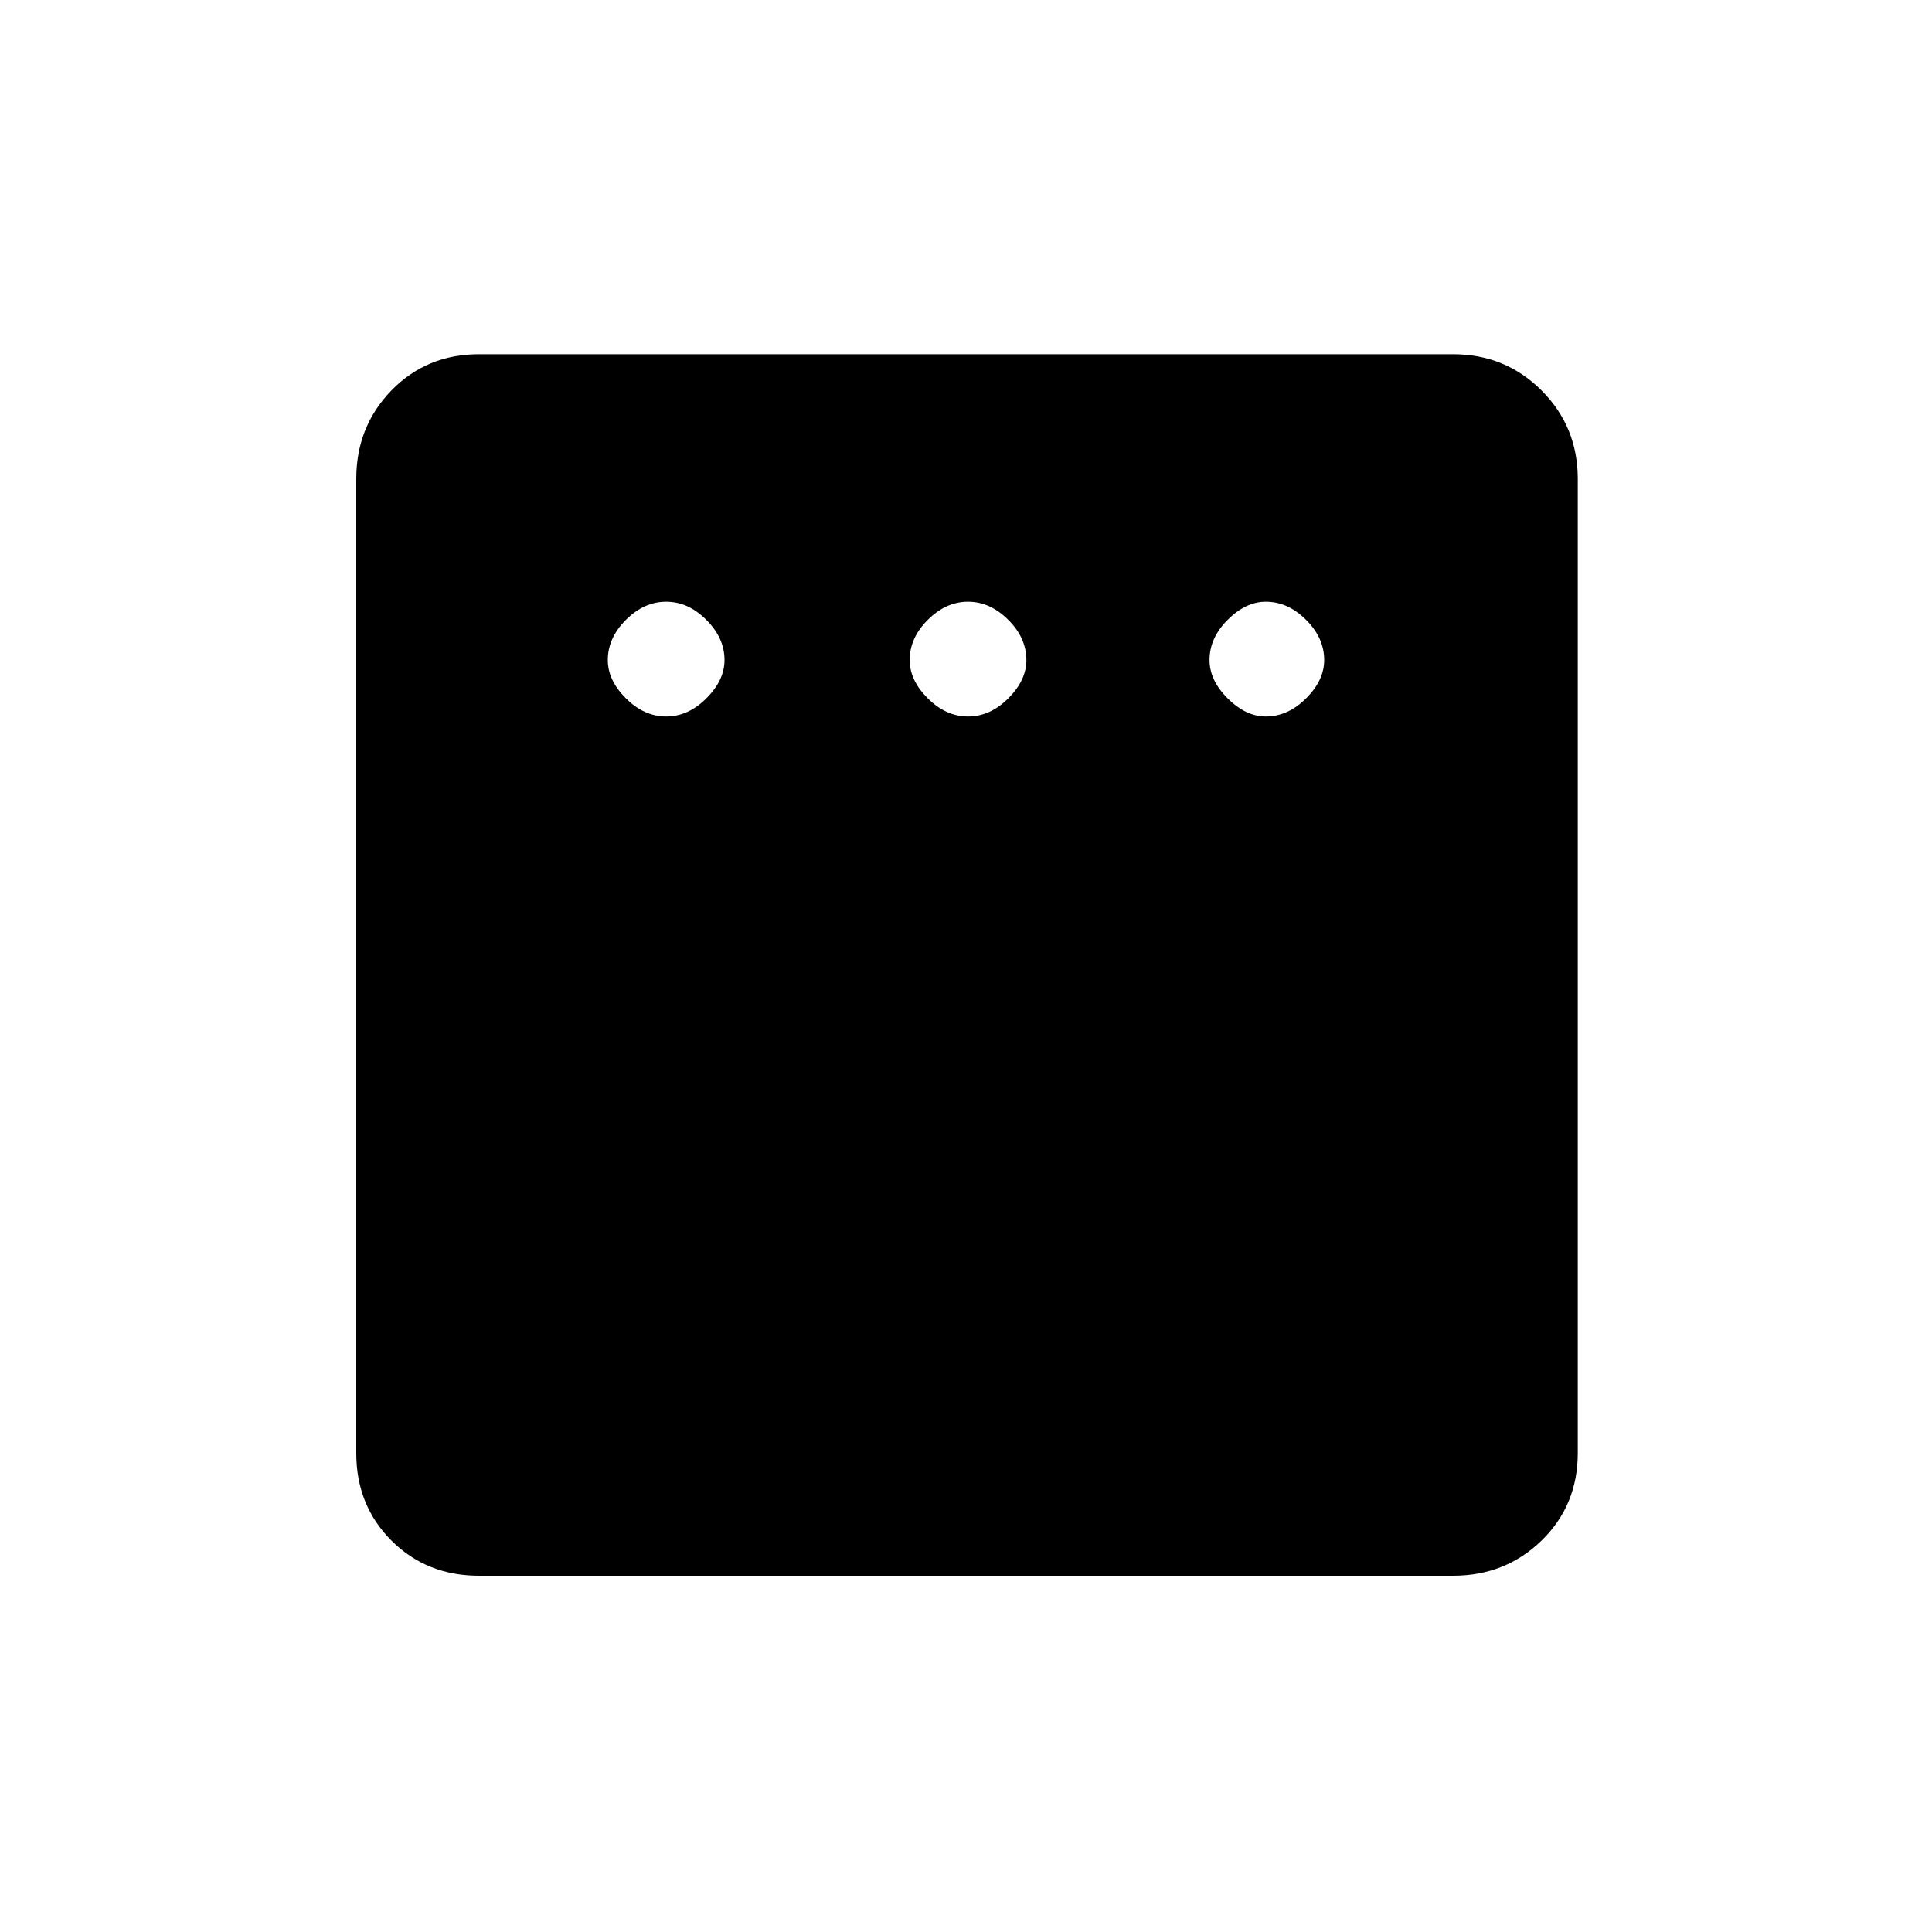 <svg xmlns="http://www.w3.org/2000/svg" height="20" width="20"><path d="M6.896 7.417Q7.125 7.417 7.312 7.229Q7.5 7.042 7.5 6.833Q7.5 6.604 7.312 6.417Q7.125 6.229 6.896 6.229Q6.667 6.229 6.479 6.417Q6.292 6.604 6.292 6.833Q6.292 7.042 6.479 7.229Q6.667 7.417 6.896 7.417ZM10.021 7.417Q10.25 7.417 10.438 7.229Q10.625 7.042 10.625 6.833Q10.625 6.604 10.438 6.417Q10.25 6.229 10.021 6.229Q9.792 6.229 9.604 6.417Q9.417 6.604 9.417 6.833Q9.417 7.042 9.604 7.229Q9.792 7.417 10.021 7.417ZM13.104 7.417Q13.333 7.417 13.521 7.229Q13.708 7.042 13.708 6.833Q13.708 6.604 13.521 6.417Q13.333 6.229 13.104 6.229Q12.896 6.229 12.708 6.417Q12.521 6.604 12.521 6.833Q12.521 7.042 12.708 7.229Q12.896 7.417 13.104 7.417ZM4.958 16.312Q4.417 16.312 4.052 15.948Q3.688 15.583 3.688 15.042V4.958Q3.688 4.417 4.052 4.042Q4.417 3.667 4.958 3.667H15.042Q15.583 3.667 15.958 4.042Q16.333 4.417 16.333 4.958V15.042Q16.333 15.583 15.958 15.948Q15.583 16.312 15.042 16.312Z"/></svg>
